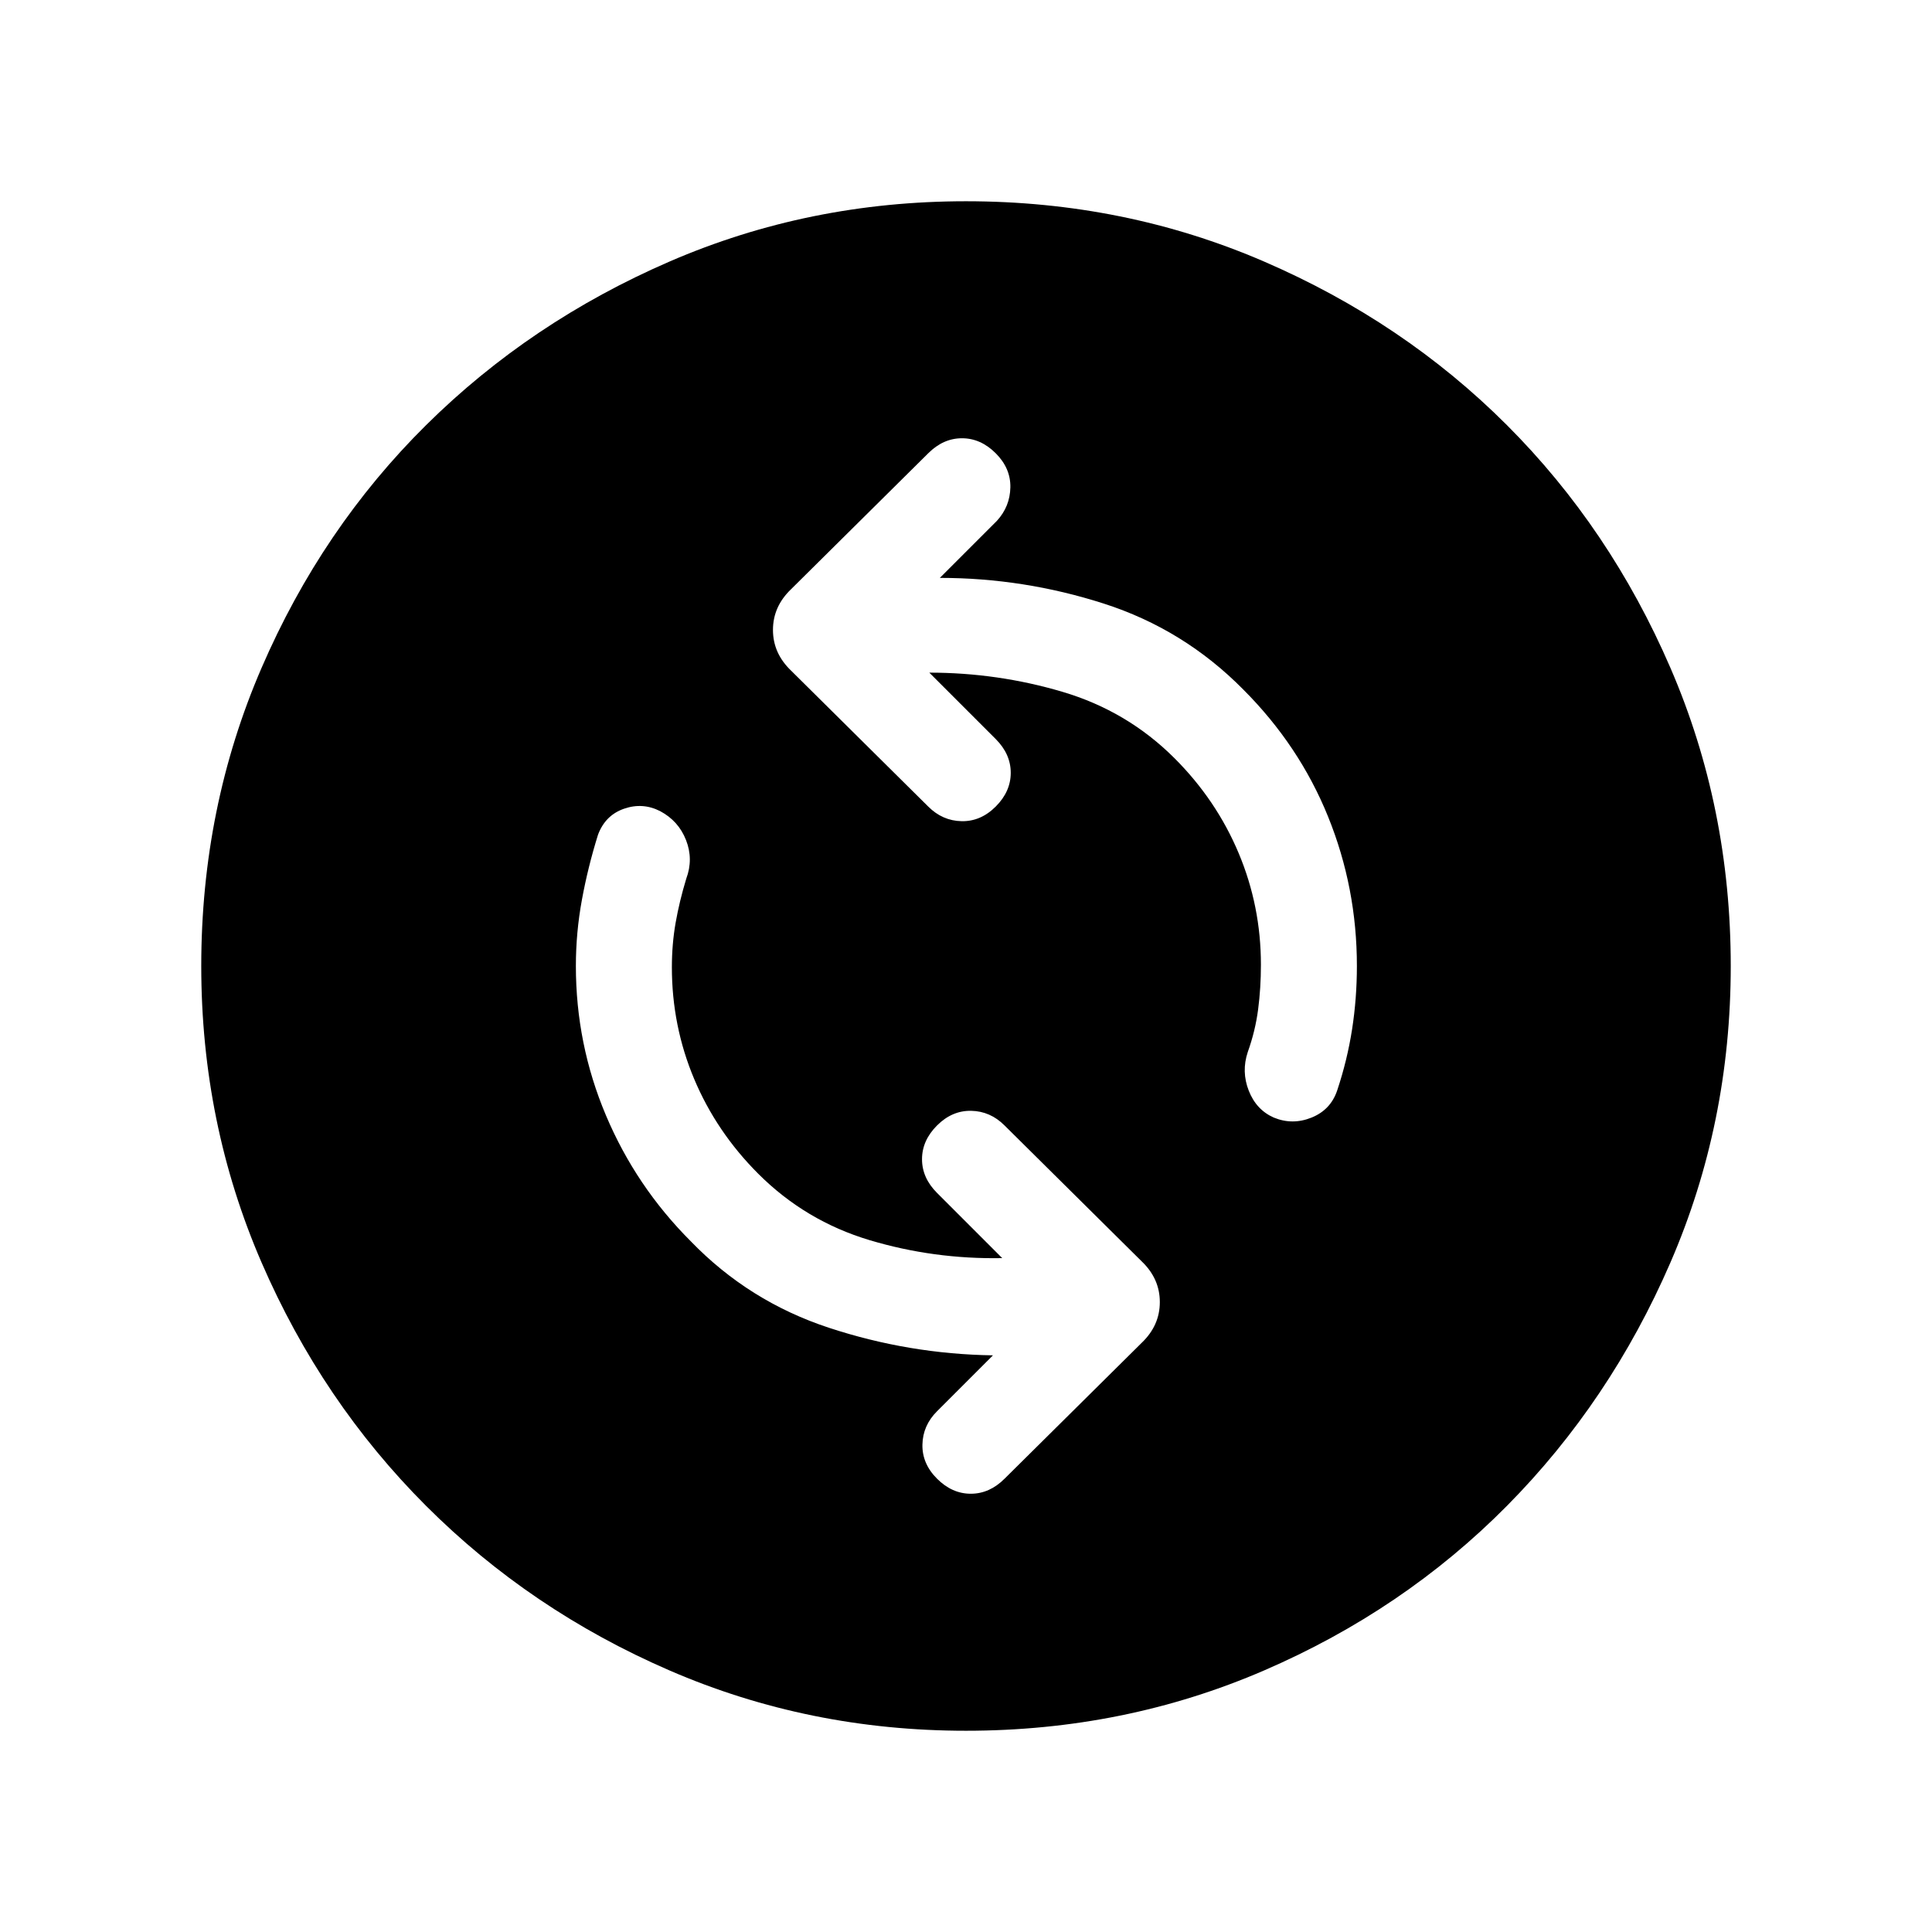 <svg xmlns="http://www.w3.org/2000/svg" width="48" height="48" viewBox="0 -960 960 960"><path d="M498-334.85q-34 .62-65.88-8.92-31.89-9.54-55.35-33-20.77-20.77-31.85-47.11-11.07-26.35-11.07-55.5 0-11.54 1.88-22.2 1.88-10.65 5.27-21.81 3.61-9.69-.12-19.19-3.73-9.5-12.8-14.34-8.7-4.46-18-1.23-9.31 3.23-12.93 12.92-5 16-8 32.31-3 16.3-3 32.92 0 38.85 14.93 74.19 14.92 35.35 42.15 62.58 28.92 29.92 68.69 43 39.77 13.08 81.47 13.69l-27.77 27.77q-7.08 7.08-7.27 16.58-.2 9.5 7.27 16.96 7.46 7.46 16.76 7.46 9.31 0 16.77-7.46l68.16-67.54q9-8.61 9-20.23 0-11.62-9-20.23l-68.16-67.54q-7.07-7.08-16.57-7.27-9.5-.19-16.96 7.27-7.47 7.46-7.47 16.77 0 9.31 7.47 16.77L498-334.85Zm-36.23-290.92q34 0 66.19 9.54t55.66 33q20.77 20.77 31.84 47.11 11.08 26.35 11.08 55.5 0 11.54-1.39 22.2-1.38 10.65-5.15 21.19-3.23 9.69.5 19.19 3.73 9.5 12.42 13.35 9.31 3.84 18.81 0 9.5-3.85 12.73-13.54 5-15 7.39-30.39 2.38-15.38 2.38-31.38 0-38.85-14.31-74.19-14.31-35.35-42.15-63.19-29.54-29.93-69.31-42.7-39.77-12.77-81.46-12.77l28.38-28.38q6.47-7.08 6.66-16.58.19-9.5-7.27-16.96-7.46-7.46-16.77-7.46-9.31 0-16.77 7.46l-68.15 67.54q-9 8.61-9 20.23 0 11.62 9 20.23l68.15 67.54q7.08 7.08 16.58 7.27 9.5.19 16.96-7.27 7.46-7.46 7.46-16.77 0-9.31-7.46-16.77l-33-33ZM480-100q-78.15 0-147.31-29.96-69.15-29.96-120.96-81.77-51.81-51.81-81.77-120.96Q100-401.85 100-480q0-78.77 29.96-148.11 29.96-69.35 81.77-120.66 51.81-51.31 120.96-81.27Q401.85-860 480-860q78.77 0 148.11 29.96 69.35 29.96 120.66 81.27 51.31 51.31 81.27 120.66Q860-558.77 860-480q0 78.15-29.96 147.31-29.96 69.15-81.27 120.96-51.31 51.81-120.66 81.77Q558.77-100 480-100Z"/></svg>